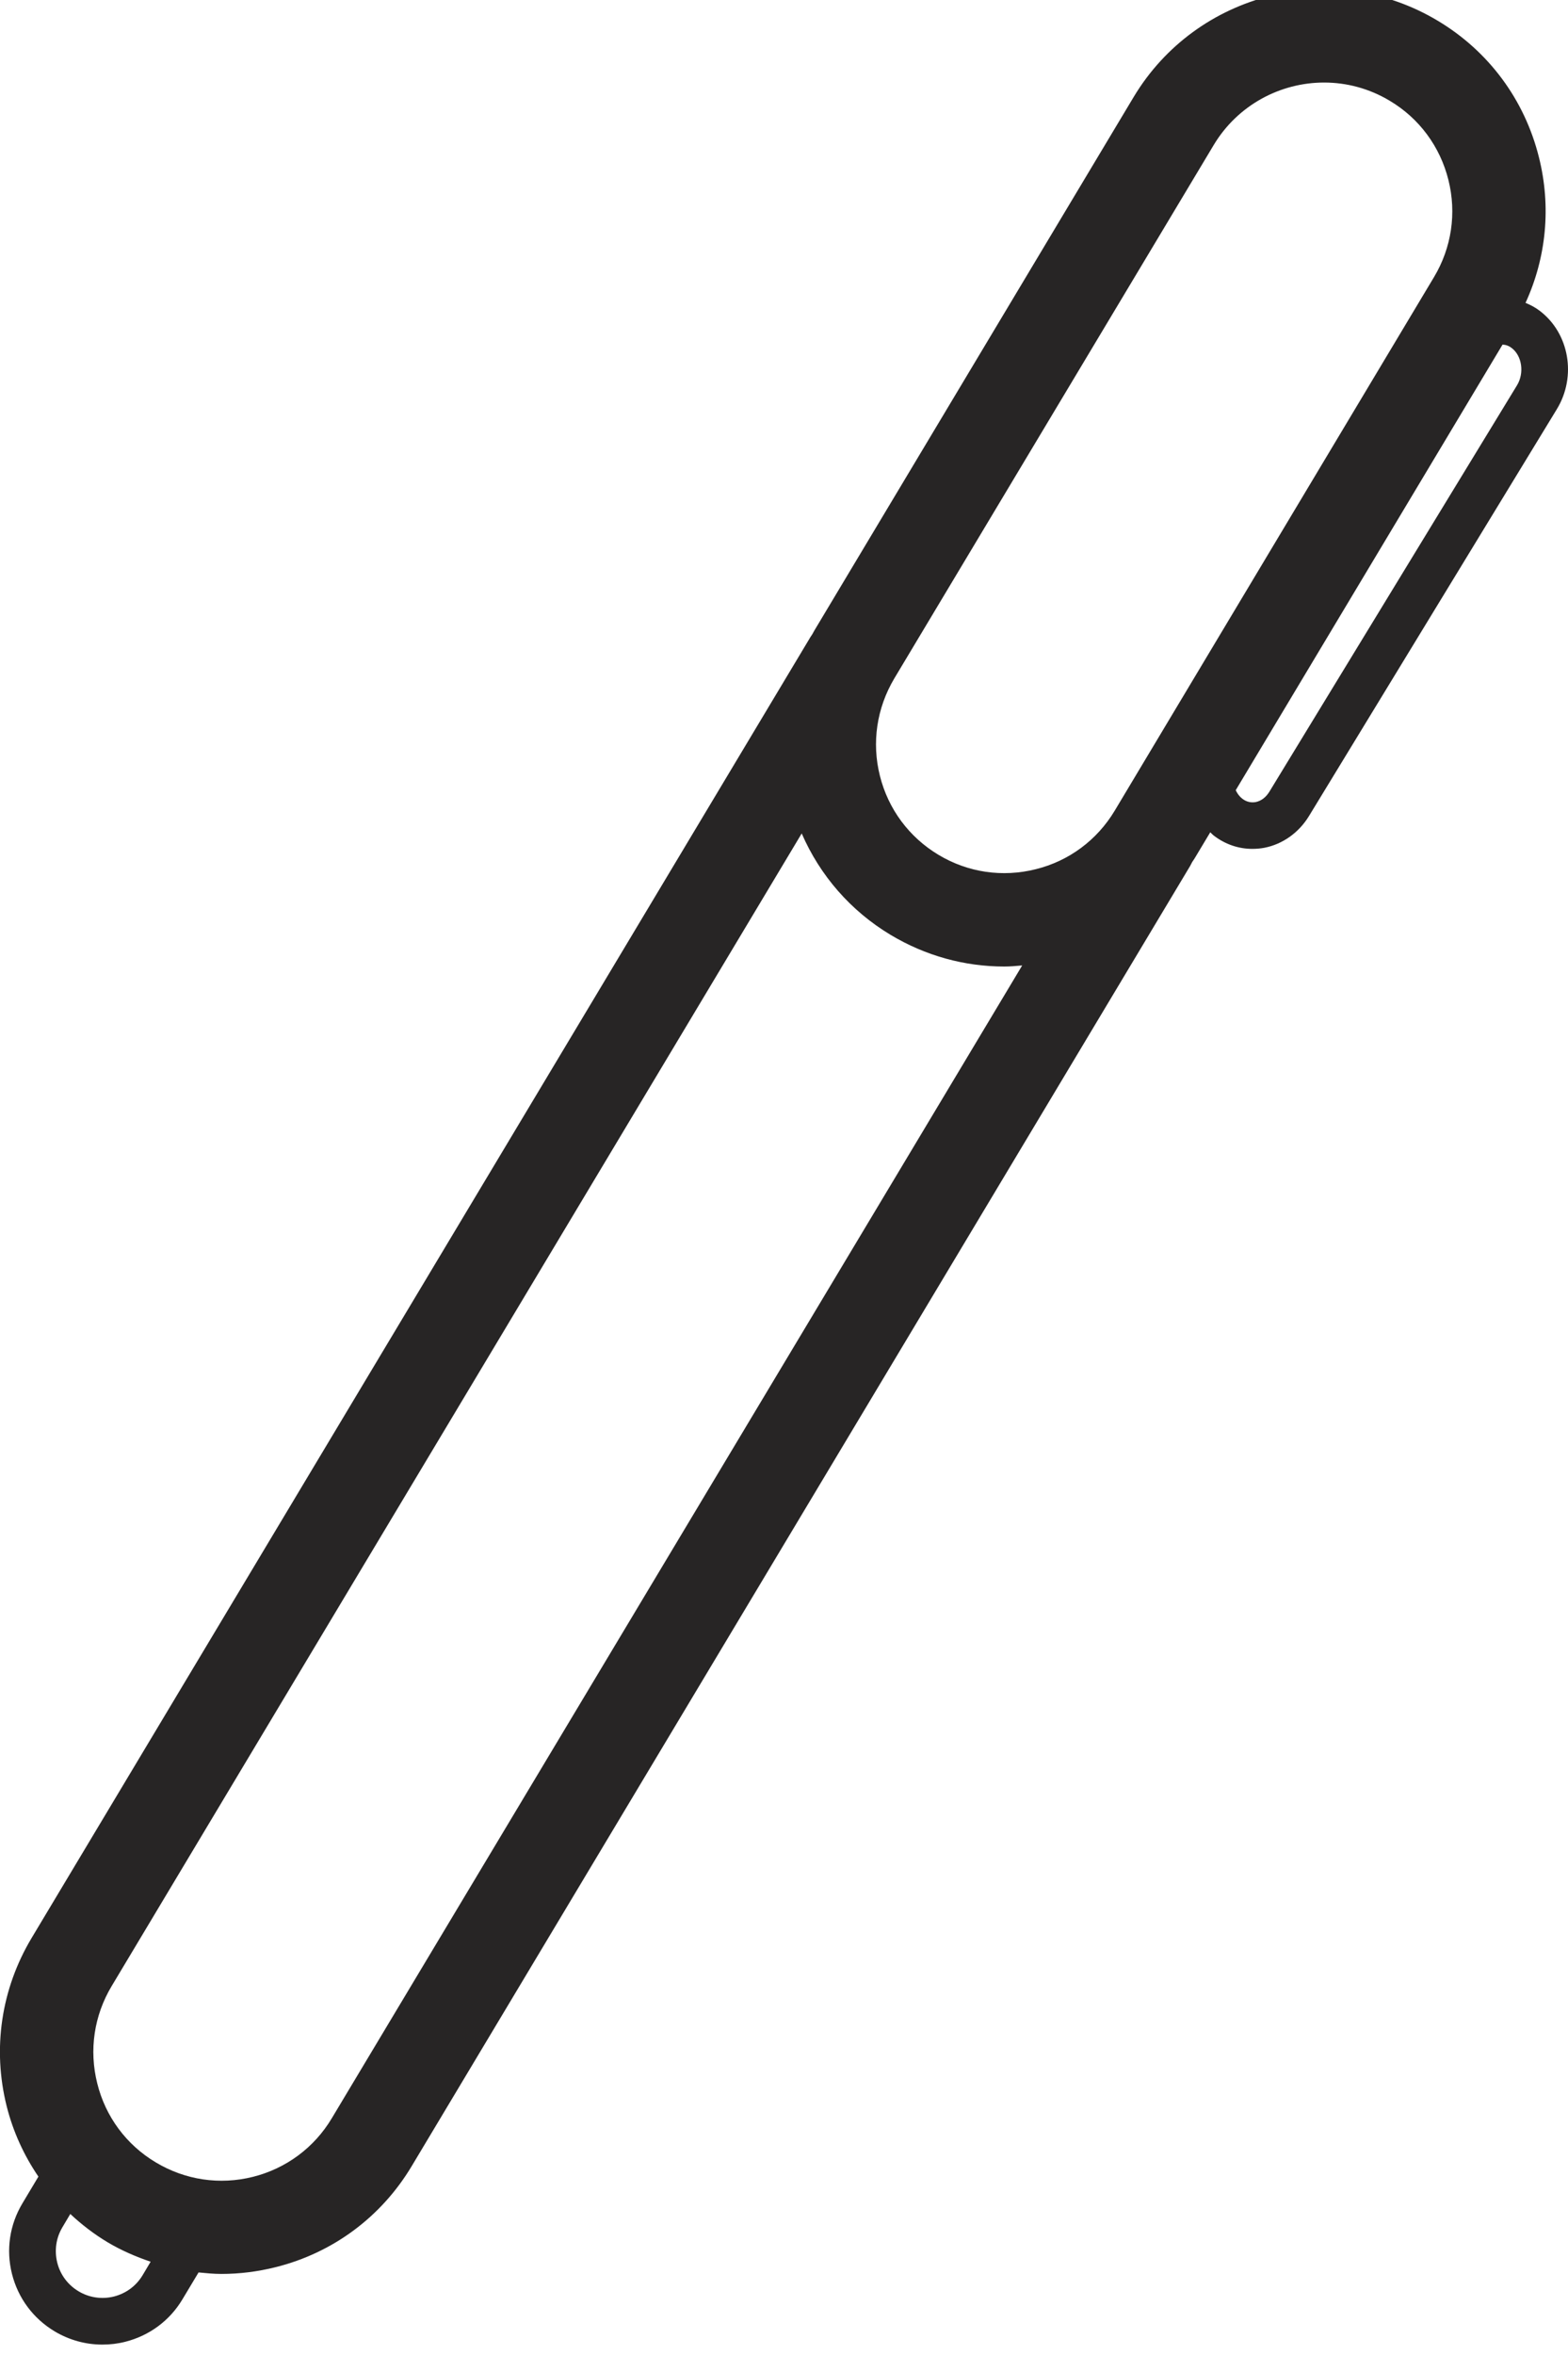 <?xml version="1.0" encoding="utf-8"?>
<!-- Generator: Adobe Illustrator 23.0.4, SVG Export Plug-In . SVG Version: 6.00 Build 0)  -->
<svg version="1.1" id="Layer_1" xmlns="http://www.w3.org/2000/svg" xmlns:xlink="http://www.w3.org/1999/xlink" x="0px" y="0px"
	 viewBox="0 0 146.57 220" style="enable-background:new 0 0 146.57 220;" xml:space="preserve">
<style type="text/css">
	.st0{fill:#F7F0ED;}
	.st1{fill:#FFBE05;stroke:#000000;stroke-width:1.286;stroke-linecap:round;stroke-linejoin:round;stroke-miterlimit:10;}
	.st2{fill:#FFFFFF;stroke:#1A1A1A;stroke-width:1.286;stroke-linecap:round;stroke-linejoin:round;stroke-miterlimit:10;}
	.st3{fill:#F7F0ED;stroke:#1A1A1A;stroke-width:1.286;stroke-linecap:round;stroke-linejoin:round;stroke-miterlimit:10;}
	.st4{fill:#F7F0ED;stroke:#000000;stroke-width:1.286;stroke-linecap:round;stroke-linejoin:round;stroke-miterlimit:10;}
	.st5{fill:#1A1A1A;stroke:#1A1A1A;stroke-width:1.286;stroke-linecap:round;stroke-linejoin:round;stroke-miterlimit:10;}
	.st6{fill:#808080;}
	.st7{fill:none;stroke:#F7F0ED;stroke-width:1.846;stroke-linecap:round;stroke-miterlimit:10;}
	.st8{opacity:0.1;fill:#640917;}
	.st9{opacity:0.27;fill:none;stroke:#640917;stroke-width:1.846;stroke-linecap:round;stroke-miterlimit:10;}
	.st10{fill:none;stroke:#000000;stroke-width:1.846;stroke-linecap:round;stroke-miterlimit:10;}
	.st11{opacity:0.1;fill:none;stroke:#640917;stroke-width:1.846;stroke-linecap:round;stroke-miterlimit:10;}
	.st12{fill:none;stroke:#FFFFFF;stroke-width:1.846;stroke-linecap:round;stroke-miterlimit:10;}
	.st13{fill:#F7F0ED;stroke:#640917;stroke-width:1.286;stroke-linecap:round;stroke-linejoin:round;stroke-miterlimit:10;}
	.st14{fill:none;stroke:#1A1A1A;stroke-width:1.846;stroke-linecap:round;stroke-miterlimit:10;}
	.st15{opacity:0.27;fill:none;stroke:#000000;stroke-width:1.846;stroke-linecap:round;stroke-miterlimit:10;}
	.st16{opacity:0.1;fill:none;stroke:#000000;stroke-width:1.286;stroke-linecap:round;stroke-miterlimit:10;}
	.st17{fill:#FFD671;stroke:#1A1A1A;stroke-width:1.286;stroke-miterlimit:10;}
	.st18{fill:#E25959;stroke:#640917;stroke-width:1.286;stroke-linecap:round;stroke-miterlimit:10;}
	.st19{fill:#B1C9C7;stroke:#000000;stroke-width:1.286;stroke-miterlimit:10;}
	.st20{fill:#FCD3B6;stroke:#000000;stroke-width:1.286;stroke-linecap:round;stroke-miterlimit:10;}
	.st21{fill:#EDB19B;stroke:#000000;stroke-width:1.286;stroke-linecap:round;stroke-miterlimit:10;}
	.st22{fill:#FCD3B6;stroke:#640917;stroke-width:1.286;stroke-linecap:round;stroke-miterlimit:10;}
	.st23{fill:#EDB19B;stroke:#640917;stroke-width:1.286;stroke-linecap:round;stroke-miterlimit:10;}
	.st24{fill:#CDE0DF;stroke:#000000;stroke-width:1.286;stroke-miterlimit:10;}
	.st25{fill:#FFFFFF;stroke:#000000;stroke-width:1.286;stroke-linecap:round;stroke-miterlimit:10;}
	.st26{fill:#2E49CE;stroke:#000000;stroke-width:1.286;stroke-miterlimit:10;}
	.st27{fill:#FFD671;stroke:#000000;stroke-width:1.286;stroke-miterlimit:10;}
	.st28{fill:#FCD3B6;stroke:#66321E;stroke-width:5.7;stroke-linecap:round;stroke-miterlimit:10;}
	.st29{fill:none;stroke:#808080;stroke-width:2.543;stroke-miterlimit:10;}
	.st30{fill:#808080;stroke:#4D4D4D;stroke-width:0.945;stroke-miterlimit:10;}
	.st31{opacity:0.41;}
	.st32{fill:#FEEDCC;}
	.st33{fill:#FFBE2E;}
	.st34{fill:#ECF1F7;}
	.st35{fill:#243762;}
	.st36{fill:#FFFFFF;}
	.st37{fill:#FFBE2E;stroke:#000000;stroke-width:1.868;stroke-miterlimit:10;}
	.st38{opacity:0.26;}
	.st39{fill:#F7A9B4;}
	.st40{opacity:0.25;fill:#FFFFFF;}
	.st41{fill:#5908C1;}
	.st42{clip-path:url(#SVGID_4_);fill:#FFBE2E;}
	.st43{opacity:0.3;}
	.st44{fill:#371A45;}
	.st45{opacity:0.25;}
	.st46{opacity:0.35;}
	.st47{fill:#00AAFF;}
	.st48{opacity:0.6;}
	.st49{fill:#EC1C24;}
	.st50{fill:#D25658;}
	.st51{fill:#6BD6F0;}
	.st52{opacity:0.2;}
	.st53{opacity:0.7;}
	.st54{fill:#22A7F0;}
	.st55{fill:#0858B7;stroke:#000000;stroke-width:9.951;stroke-miterlimit:10;}
	.st56{fill:#FFFFFF;stroke:#000000;stroke-width:4.651;stroke-miterlimit:10;}
	.st57{fill:#FFFFFF;stroke:#000000;stroke-width:10.213;stroke-miterlimit:10;}
	.st58{fill:#C1272D;stroke:#000000;stroke-width:5.106;stroke-miterlimit:10;}
	.st59{fill:#390075;}
	.st60{fill:#DBE3EE;}
	.st61{fill:#33AEF1;}
	.st62{filter:url(#Adobe_OpacityMaskFilter);}
	.st63{filter:url(#Adobe_OpacityMaskFilter_1_);}
	.st64{mask:url(#SVGID_7_);fill:url(#SVGID_8_);}
	.st65{opacity:0.3;fill:url(#SVGID_9_);}
	.st66{filter:url(#Adobe_OpacityMaskFilter_2_);}
	.st67{filter:url(#Adobe_OpacityMaskFilter_3_);}
	.st68{mask:url(#SVGID_10_);fill:url(#SVGID_11_);}
	.st69{opacity:0.3;fill:url(#SVGID_12_);}
	.st70{filter:url(#Adobe_OpacityMaskFilter_4_);}
	.st71{filter:url(#Adobe_OpacityMaskFilter_5_);}
	.st72{mask:url(#SVGID_13_);fill:url(#SVGID_14_);}
	.st73{opacity:0.3;fill:url(#SVGID_15_);}
	.st74{clip-path:url(#SVGID_17_);fill:#F47C00;}
	.st75{clip-path:url(#SVGID_17_);fill:#F47D01;}
	.st76{clip-path:url(#SVGID_17_);fill:#F47E01;}
	.st77{clip-path:url(#SVGID_17_);fill:#F47F02;}
	.st78{clip-path:url(#SVGID_17_);fill:#F58002;}
	.st79{clip-path:url(#SVGID_17_);fill:#F58103;}
	.st80{clip-path:url(#SVGID_17_);fill:#F58203;}
	.st81{clip-path:url(#SVGID_17_);fill:#F58304;}
	.st82{clip-path:url(#SVGID_17_);fill:#F58404;}
	.st83{clip-path:url(#SVGID_17_);fill:#F58505;}
	.st84{clip-path:url(#SVGID_17_);fill:#F58605;}
	.st85{clip-path:url(#SVGID_17_);fill:#F68706;}
	.st86{clip-path:url(#SVGID_17_);fill:#F68806;}
	.st87{clip-path:url(#SVGID_17_);fill:#F68907;}
	.st88{clip-path:url(#SVGID_17_);fill:#F68A07;}
	.st89{clip-path:url(#SVGID_17_);fill:#F68B08;}
	.st90{clip-path:url(#SVGID_17_);fill:#F68C09;}
	.st91{clip-path:url(#SVGID_17_);fill:#F68D09;}
	.st92{clip-path:url(#SVGID_17_);fill:#F78E0A;}
	.st93{clip-path:url(#SVGID_17_);fill:#F78F0A;}
	.st94{clip-path:url(#SVGID_17_);fill:#F7900B;}
	.st95{clip-path:url(#SVGID_17_);fill:#F7910B;}
	.st96{clip-path:url(#SVGID_17_);fill:#F7920C;}
	.st97{clip-path:url(#SVGID_17_);fill:#F7930C;}
	.st98{clip-path:url(#SVGID_17_);fill:#F7940D;}
	.st99{clip-path:url(#SVGID_17_);fill:#F8950D;}
	.st100{clip-path:url(#SVGID_17_);fill:#F8960E;}
	.st101{clip-path:url(#SVGID_17_);fill:#F8970E;}
	.st102{clip-path:url(#SVGID_17_);fill:#F8980F;}
	.st103{clip-path:url(#SVGID_17_);fill:#F8990F;}
	.st104{clip-path:url(#SVGID_17_);fill:#F89A10;}
	.st105{clip-path:url(#SVGID_17_);fill:#F89B11;}
	.st106{clip-path:url(#SVGID_17_);fill:#F99C11;}
	.st107{clip-path:url(#SVGID_17_);fill:#F99D12;}
	.st108{clip-path:url(#SVGID_17_);fill:#F99E12;}
	.st109{clip-path:url(#SVGID_17_);fill:#F99F13;}
	.st110{clip-path:url(#SVGID_17_);fill:#F9A013;}
	.st111{clip-path:url(#SVGID_17_);fill:#F9A114;}
	.st112{clip-path:url(#SVGID_17_);fill:#F9A214;}
	.st113{clip-path:url(#SVGID_17_);fill:#FAA415;}
	.st114{clip-path:url(#SVGID_17_);fill:#FAA515;}
	.st115{clip-path:url(#SVGID_17_);fill:#FAA616;}
	.st116{clip-path:url(#SVGID_17_);fill:#FAA716;}
	.st117{clip-path:url(#SVGID_17_);fill:#FAA817;}
	.st118{clip-path:url(#SVGID_17_);fill:#FAA917;}
	.st119{clip-path:url(#SVGID_17_);fill:#FAAA18;}
	.st120{clip-path:url(#SVGID_17_);fill:#FBAB18;}
	.st121{clip-path:url(#SVGID_17_);fill:#FBAC19;}
	.st122{clip-path:url(#SVGID_17_);fill:#FBAD1A;}
	.st123{clip-path:url(#SVGID_17_);fill:#FBAE1A;}
	.st124{clip-path:url(#SVGID_17_);fill:#FBAF1B;}
	.st125{clip-path:url(#SVGID_17_);fill:#FBB01B;}
	.st126{clip-path:url(#SVGID_17_);fill:#FBB11C;}
	.st127{clip-path:url(#SVGID_17_);fill:#FCB21C;}
	.st128{clip-path:url(#SVGID_17_);fill:#FCB31D;}
	.st129{clip-path:url(#SVGID_17_);fill:#FCB41D;}
	.st130{clip-path:url(#SVGID_17_);fill:#FCB51E;}
	.st131{clip-path:url(#SVGID_17_);fill:#FCB61E;}
	.st132{clip-path:url(#SVGID_17_);fill:#FCB71F;}
	.st133{clip-path:url(#SVGID_17_);fill:#FCB81F;}
	.st134{clip-path:url(#SVGID_17_);fill:#FDB920;}
	.st135{clip-path:url(#SVGID_17_);fill:#FDBA20;}
	.st136{clip-path:url(#SVGID_17_);fill:#FDBB21;}
	.st137{clip-path:url(#SVGID_17_);fill:#FDBC22;}
	.st138{clip-path:url(#SVGID_17_);fill:#FDBD22;}
	.st139{clip-path:url(#SVGID_17_);fill:#FDBE23;}
	.st140{clip-path:url(#SVGID_17_);fill:#FDBF23;}
	.st141{clip-path:url(#SVGID_17_);fill:#FEC024;}
	.st142{clip-path:url(#SVGID_17_);fill:#FEC124;}
	.st143{clip-path:url(#SVGID_17_);fill:#FEC225;}
	.st144{clip-path:url(#SVGID_17_);fill:#FEC325;}
	.st145{clip-path:url(#SVGID_17_);fill:#FEC426;}
	.st146{clip-path:url(#SVGID_17_);fill:#FEC526;}
	.st147{clip-path:url(#SVGID_17_);fill:#FEC627;}
	.st148{clip-path:url(#SVGID_17_);fill:#FFC727;}
	.st149{clip-path:url(#SVGID_17_);fill:#FFC828;}
	.st150{clip-path:url(#SVGID_17_);fill:#FFC928;}
	.st151{clip-path:url(#SVGID_17_);fill:#FFCA29;}
	.st152{opacity:0.55;}
	.st153{fill:#D36C0F;}
	.st154{fill:#FFCA29;}
	.st155{fill:#1EBC61;}
	.st156{fill:#282E6B;}
	.st157{fill:#9EEF79;}
	.st158{fill:#418BF9;}
	.st159{fill:#01D3EC;}
	.st160{opacity:0.5;}
	.st161{fill:#F9C710;}
	.st162{fill:#F89F1D;}
	.st163{fill:#E84C3D;}
	.st164{fill:#00ADEF;}
	.st165{fill:#FACA44;}
	.st166{fill:#ECF0F1;}
	.st167{fill:#FFF8D1;}
	.st168{fill:#272525;}
	.st169{fill:#6401E3;}
	.st170{fill:#FDBC07;}
	.st171{fill:#989898;}
	.st172{fill:#D5DAEE;}
	.st173{fill:#FDDA9A;}
	.st174{fill:#150035;}
	.st175{fill:#FDBC2E;stroke:#000000;stroke-width:1.369;stroke-miterlimit:10;}
	.st176{fill:#FDBC2E;}
	.st177{fill:#FDBC2E;stroke:#000000;stroke-width:0.598;stroke-miterlimit:10;}
	.st178{stroke:#000000;stroke-width:0.483;stroke-miterlimit:10;}
	.st179{fill:none;stroke:#000000;stroke-width:9.905;stroke-miterlimit:10;}
	.st180{fill:none;stroke:#000000;stroke-width:5.304;stroke-miterlimit:10;}
	.st181{fill:#00CC7E;stroke:#000000;stroke-width:3.536;stroke-miterlimit:10;}
	.st182{fill:#16110D;}
	.st183{fill:#FFBE05;}
	.st184{fill:#FFEDC9;}
	.st185{fill:#FFBD16;}
	.st186{fill:#FFECC9;}
	.st187{fill:#15100C;}
	.st188{fill:#FDEBC9;}
	.st189{fill:#FCEAC9;}
	.st190{fill:#140F0C;}
	.st191{fill:#FFBE05;stroke:#000000;stroke-width:3;stroke-miterlimit:10;}
	.st192{fill:#707384;}
	.st193{fill:none;stroke:#000000;stroke-width:14.512;stroke-miterlimit:10;}
	.st194{fill-rule:evenodd;clip-rule:evenodd;}
</style>
<g id="XMLID_10422_">
	<path id="XMLID_10423_" class="st168" d="M143.85,14.68c-1.34-5.37-4.7-9.9-9.45-12.74c-9.81-5.88-22.55-2.67-28.43,7.12
		L76.12,58.9c-0.07,0.12-0.13,0.24-0.2,0.36c-0.07,0.12-0.16,0.22-0.22,0.34L2.95,181.03c-2.84,4.75-3.67,10.32-2.33,15.69
		c0.6,2.39,1.62,4.61,2.97,6.59L2.1,205.8c-1.2,2-1.55,4.34-0.98,6.6c0.57,2.26,1.98,4.16,3.98,5.36c1.37,0.82,2.91,1.24,4.46,1.24
		c0.72,0,1.43-0.08,2.14-0.26c2.26-0.57,4.17-1.98,5.36-3.98l1.5-2.5c0.71,0.07,1.42,0.14,2.13,0.14c1.69,0,3.39-0.21,5.07-0.63
		c5.37-1.34,9.89-4.7,12.73-9.45l72.75-121.42c0.07-0.12,0.13-0.25,0.2-0.38c0.07-0.11,0.15-0.21,0.22-0.33l1.47-2.45
		c0.12,0.11,0.23,0.24,0.37,0.34c1.06,0.8,2.29,1.21,3.56,1.21c0.37,0,0.75-0.03,1.12-0.1c1.71-0.33,3.23-1.41,4.18-2.97h0
		l23.16-37.99c1.88-3.07,1.17-7.12-1.61-9.21c-0.41-0.31-0.85-0.54-1.31-0.73C144.55,24.04,145.01,19.29,143.85,14.68z
		 M13.33,212.52L13.33,212.52c-0.6,1-1.55,1.7-2.68,1.99c-1.13,0.28-2.31,0.11-3.31-0.49c-1-0.6-1.71-1.55-1.99-2.68
		c-0.28-1.14-0.11-2.31,0.49-3.31l0.73-1.23c1.06,0.99,2.23,1.89,3.5,2.65c1.28,0.76,2.63,1.34,4.01,1.81L13.33,212.52z
		 M31.02,197.85L31.02,197.85c-1.64,2.75-4.27,4.7-7.37,5.48c-3.11,0.78-6.34,0.3-9.09-1.35c-2.75-1.64-4.7-4.27-5.47-7.38
		c-0.78-3.11-0.3-6.34,1.35-9.09l64.5-107.66c1.71,3.93,4.57,7.23,8.32,9.48c3.26,1.95,6.9,2.95,10.61,2.95
		c0.56,0,1.12-0.05,1.68-0.1L31.02,197.85z M104.2,75.72c-1.65,2.75-4.27,4.7-7.38,5.47c-3.11,0.78-6.34,0.31-9.09-1.34
		c-2.75-1.65-4.7-4.27-5.48-7.38c-0.78-3.1-0.3-6.33,1.34-9.09l29.86-49.83c2.25-3.75,6.24-5.84,10.32-5.84
		c2.1,0,4.22,0.55,6.15,1.71c2.75,1.64,4.69,4.27,5.47,7.38c0.78,3.11,0.3,6.34-1.35,9.09L104.2,75.72z M141.81,35.98l-23.16,37.98
		c-0.32,0.52-0.77,0.86-1.28,0.96c-0.31,0.05-0.77,0.05-1.24-0.31c-0.27-0.21-0.47-0.48-0.62-0.8l24.94-41.62
		c0.26,0.01,0.55,0.08,0.86,0.32C142.27,33.24,142.5,34.83,141.81,35.98z"/>
</g>
</svg>
